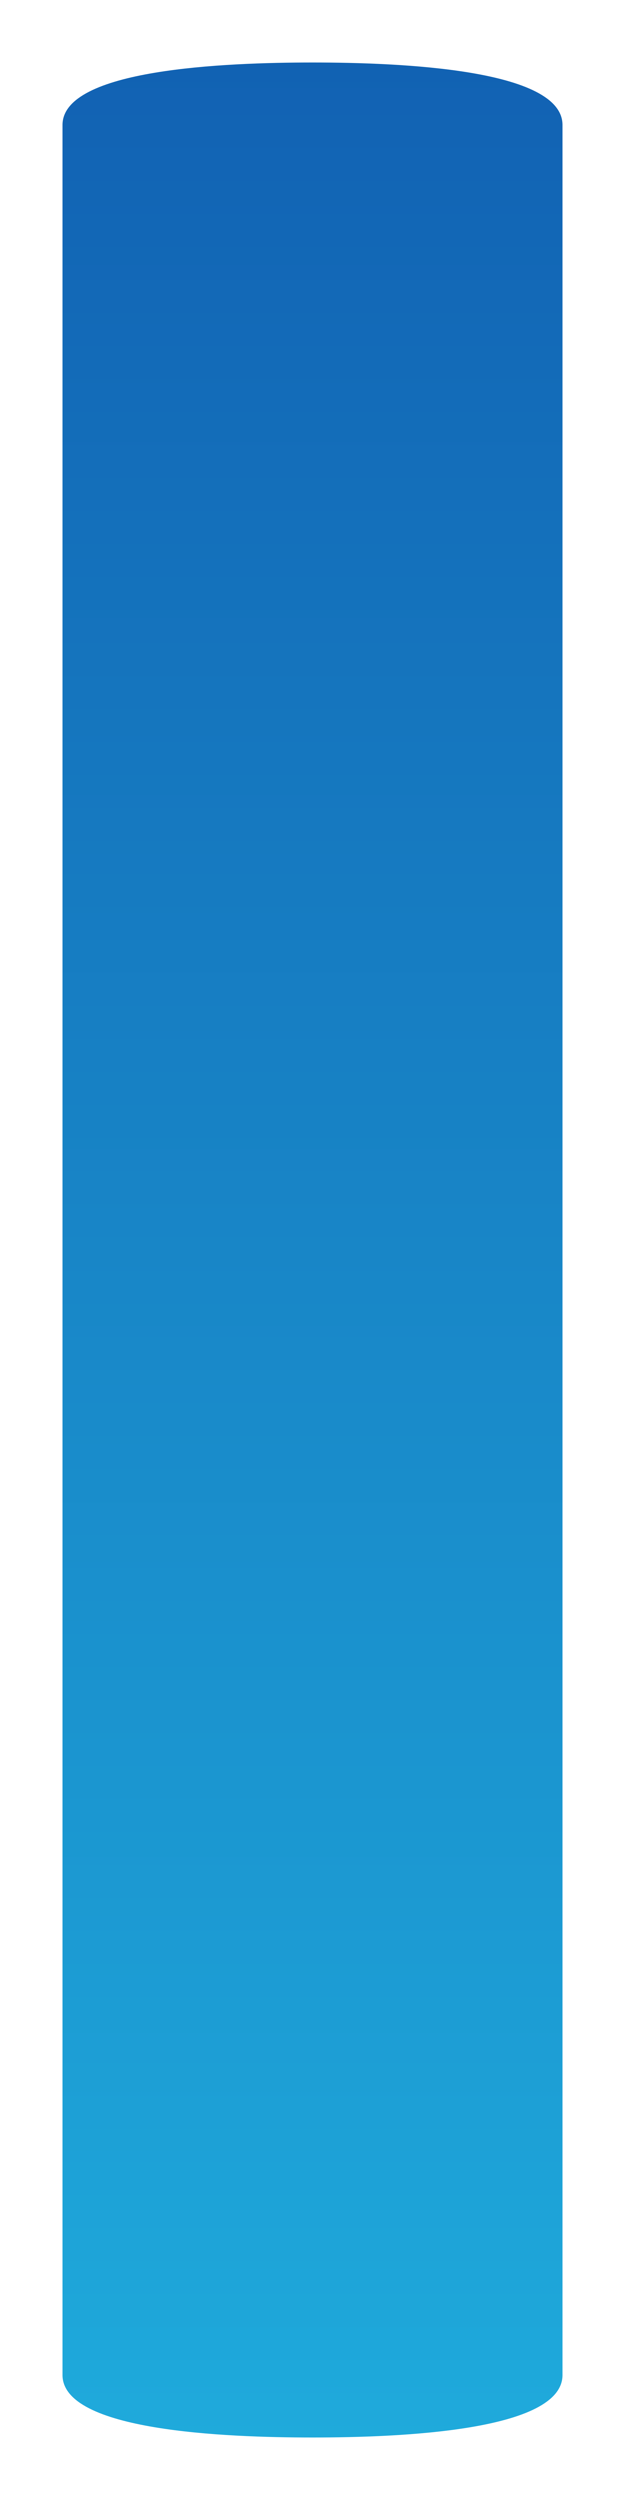 ﻿<?xml version="1.0" encoding="utf-8"?>
<svg version="1.1" xmlns:xlink="http://www.w3.org/1999/xlink" width="10px" height="40px" xmlns="http://www.w3.org/2000/svg">
  <defs>
    <linearGradient gradientUnits="userSpaceOnUse" x1="183" y1="736" x2="183" y2="776" id="LinearGradient667">
      <stop id="Stop668" stop-color="#1160b2" offset="0" />
      <stop id="Stop669" stop-color="#1fabdc" offset="0.99" />
      <stop id="Stop670" stop-color="#1fabdc" offset="1" />
    </linearGradient>
  </defs>
  <g transform="matrix(1 0 0 1 -178 -736 )">
    <path d="M 187 738  C 187 738  187 774  187 774  C 187 774.896  184.4 775  183 775  C 181.6 775  179 774.896  179 774  C 179 774  179 738  179 738  C 179 737.104  181.6 737  183 737  C 184.4 737  187 737.104  187 738  Z " fill-rule="nonzero" fill="url(#LinearGradient667)" stroke="none" />
  </g>
</svg>